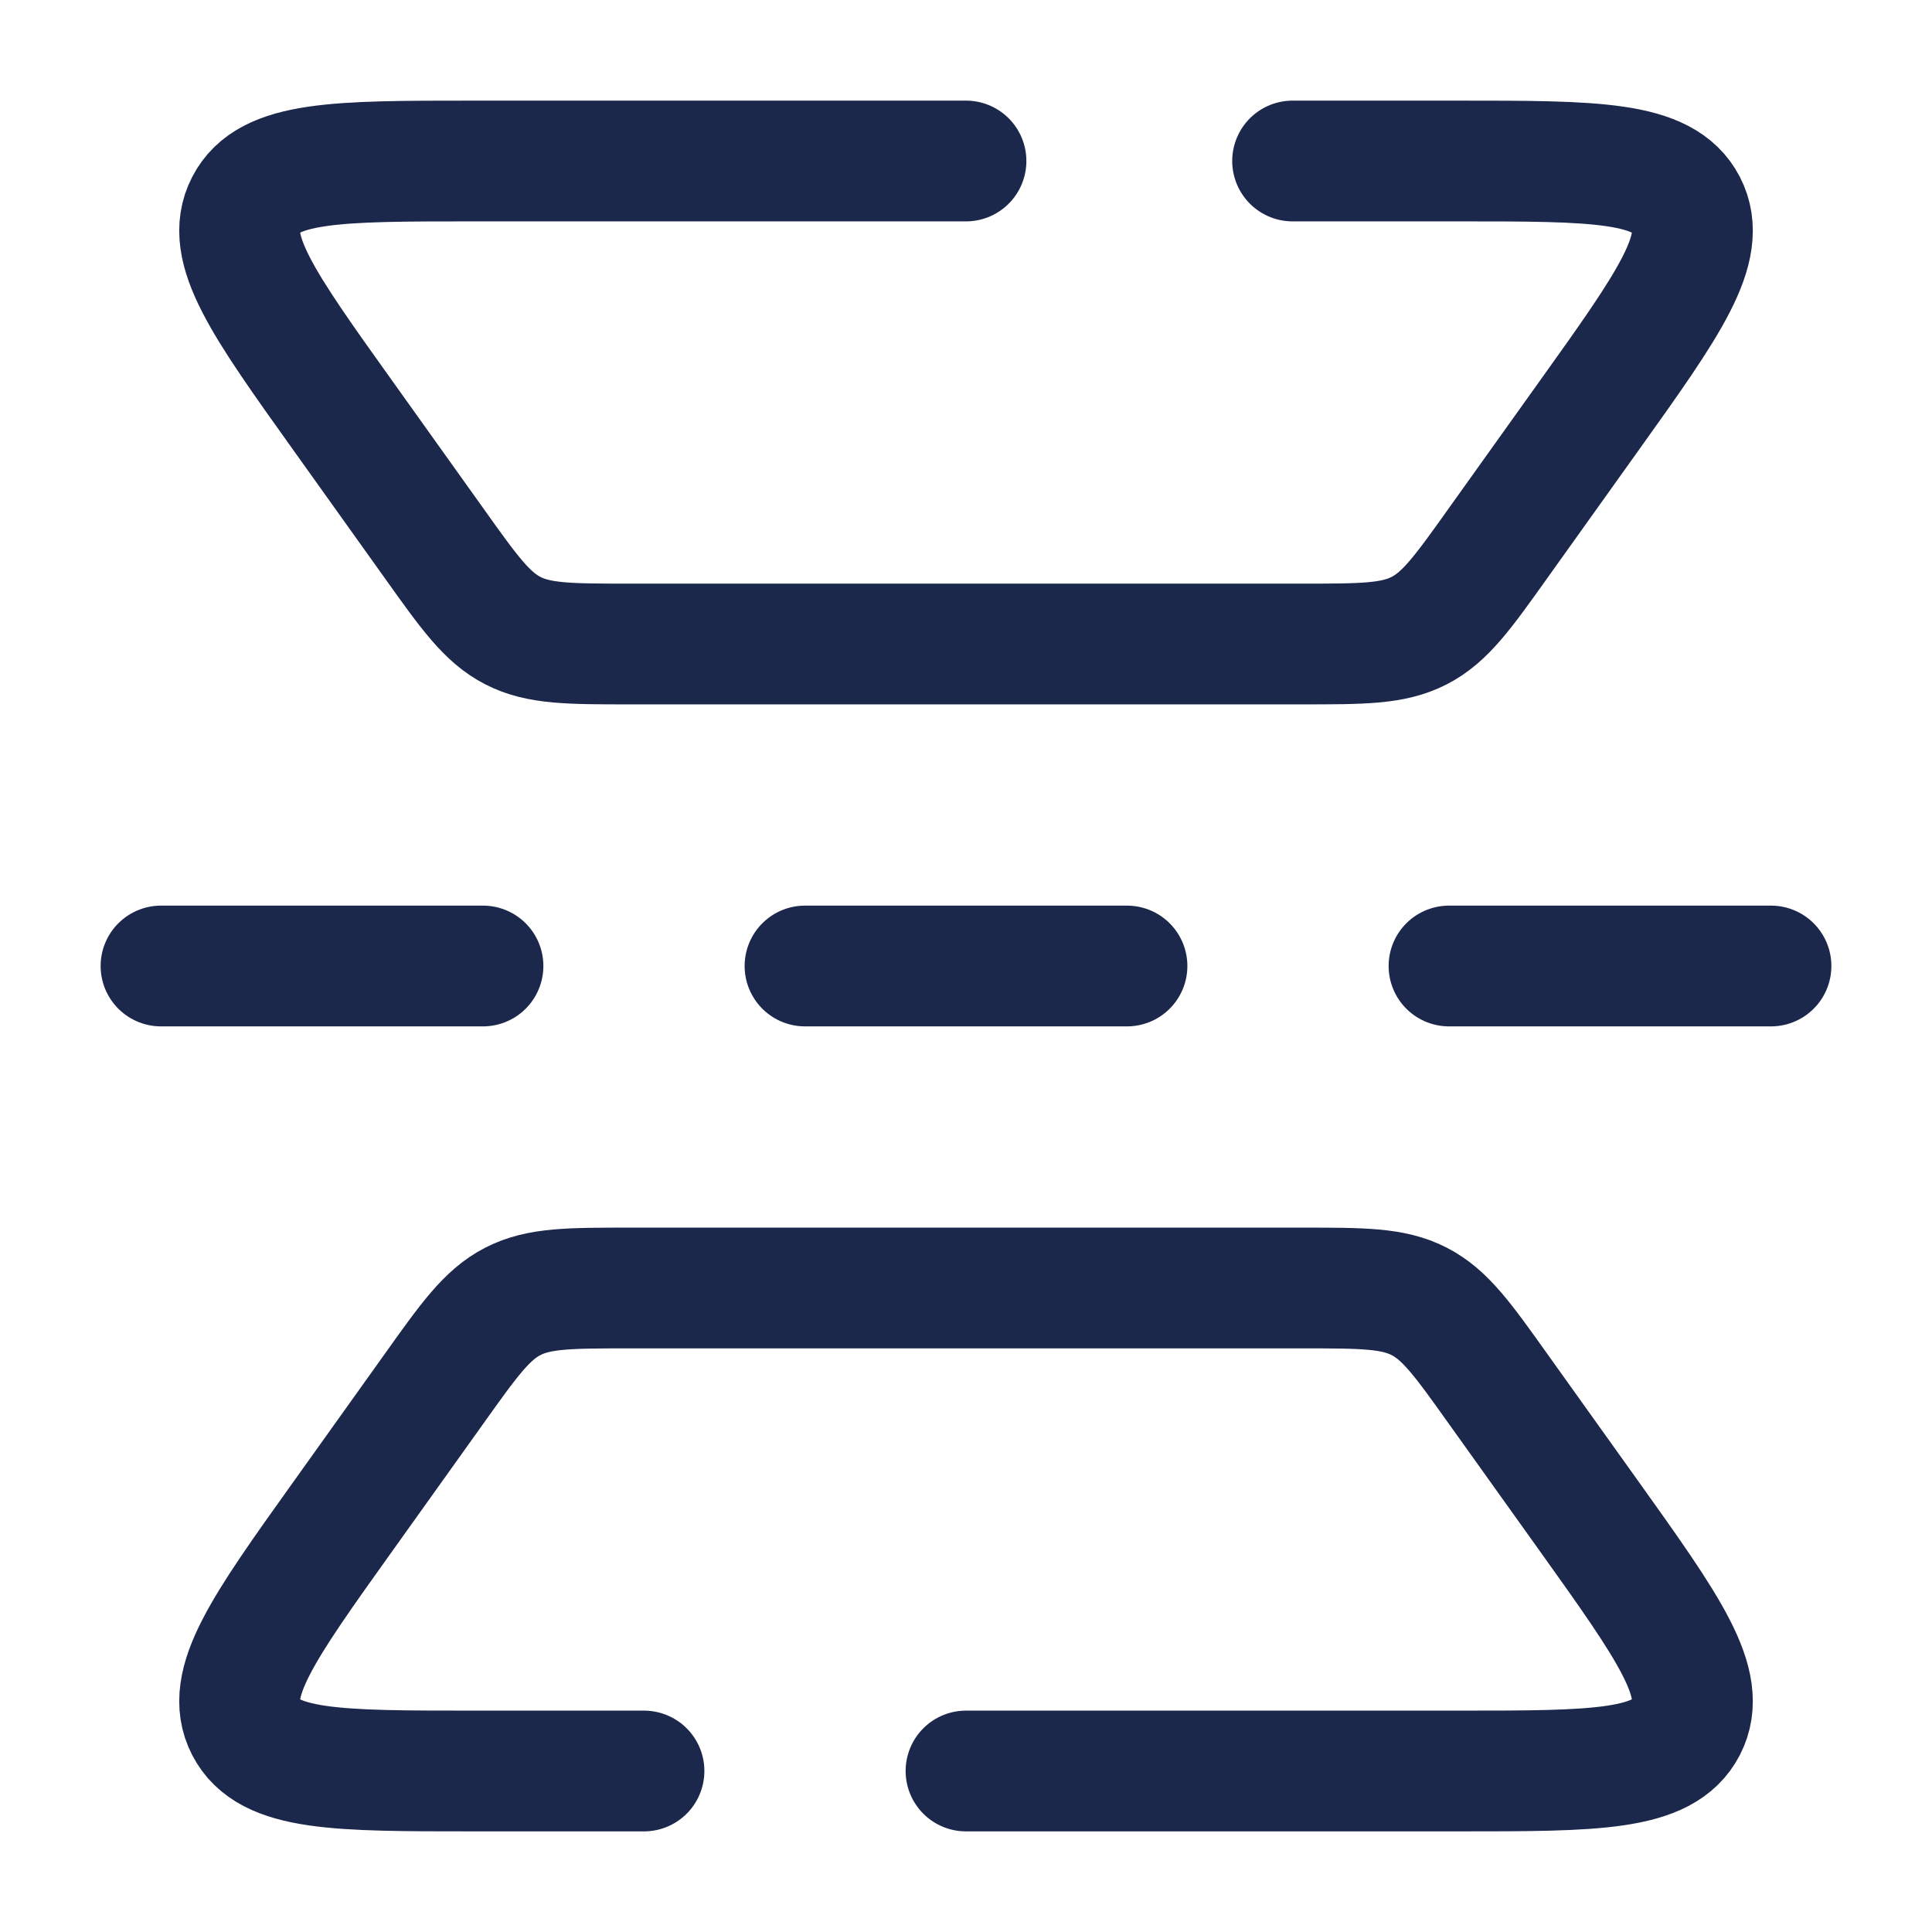 <svg xmlns="http://www.w3.org/2000/svg" width="24" height="24" fill="none">
  <path stroke="#1C274C" stroke-linecap="round" stroke-width="1.5" d="M8 22H5.886c-1.702 0-2.553 0-2.832-.542-.28-.543.215-1.235 1.205-2.62l1.13-1.582c.439-.616.659-.924.982-1.09C6.694 16 7.073 16 7.83 16h8.341c.757 0 1.135 0 1.458.166.324.166.544.474.983 1.09l1.13 1.581c.99 1.386 1.484 2.078 1.205 2.62-.28.543-1.13.543-2.833.543H12m0-20H5.886c-1.702 0-2.553 0-2.832.542-.28.543.215 1.235 1.205 2.62l1.13 1.582c.439.616.659.924.982 1.09C6.694 8 7.073 8 7.83 8h8.341c.757 0 1.135 0 1.458-.166.324-.166.544-.474.983-1.09l1.13-1.582c.99-1.385 1.484-2.077 1.205-2.62C20.666 2 19.816 2 18.113 2h-2.056M14 12h-4m-4 0H2m20 0h-4"/>
</svg>
